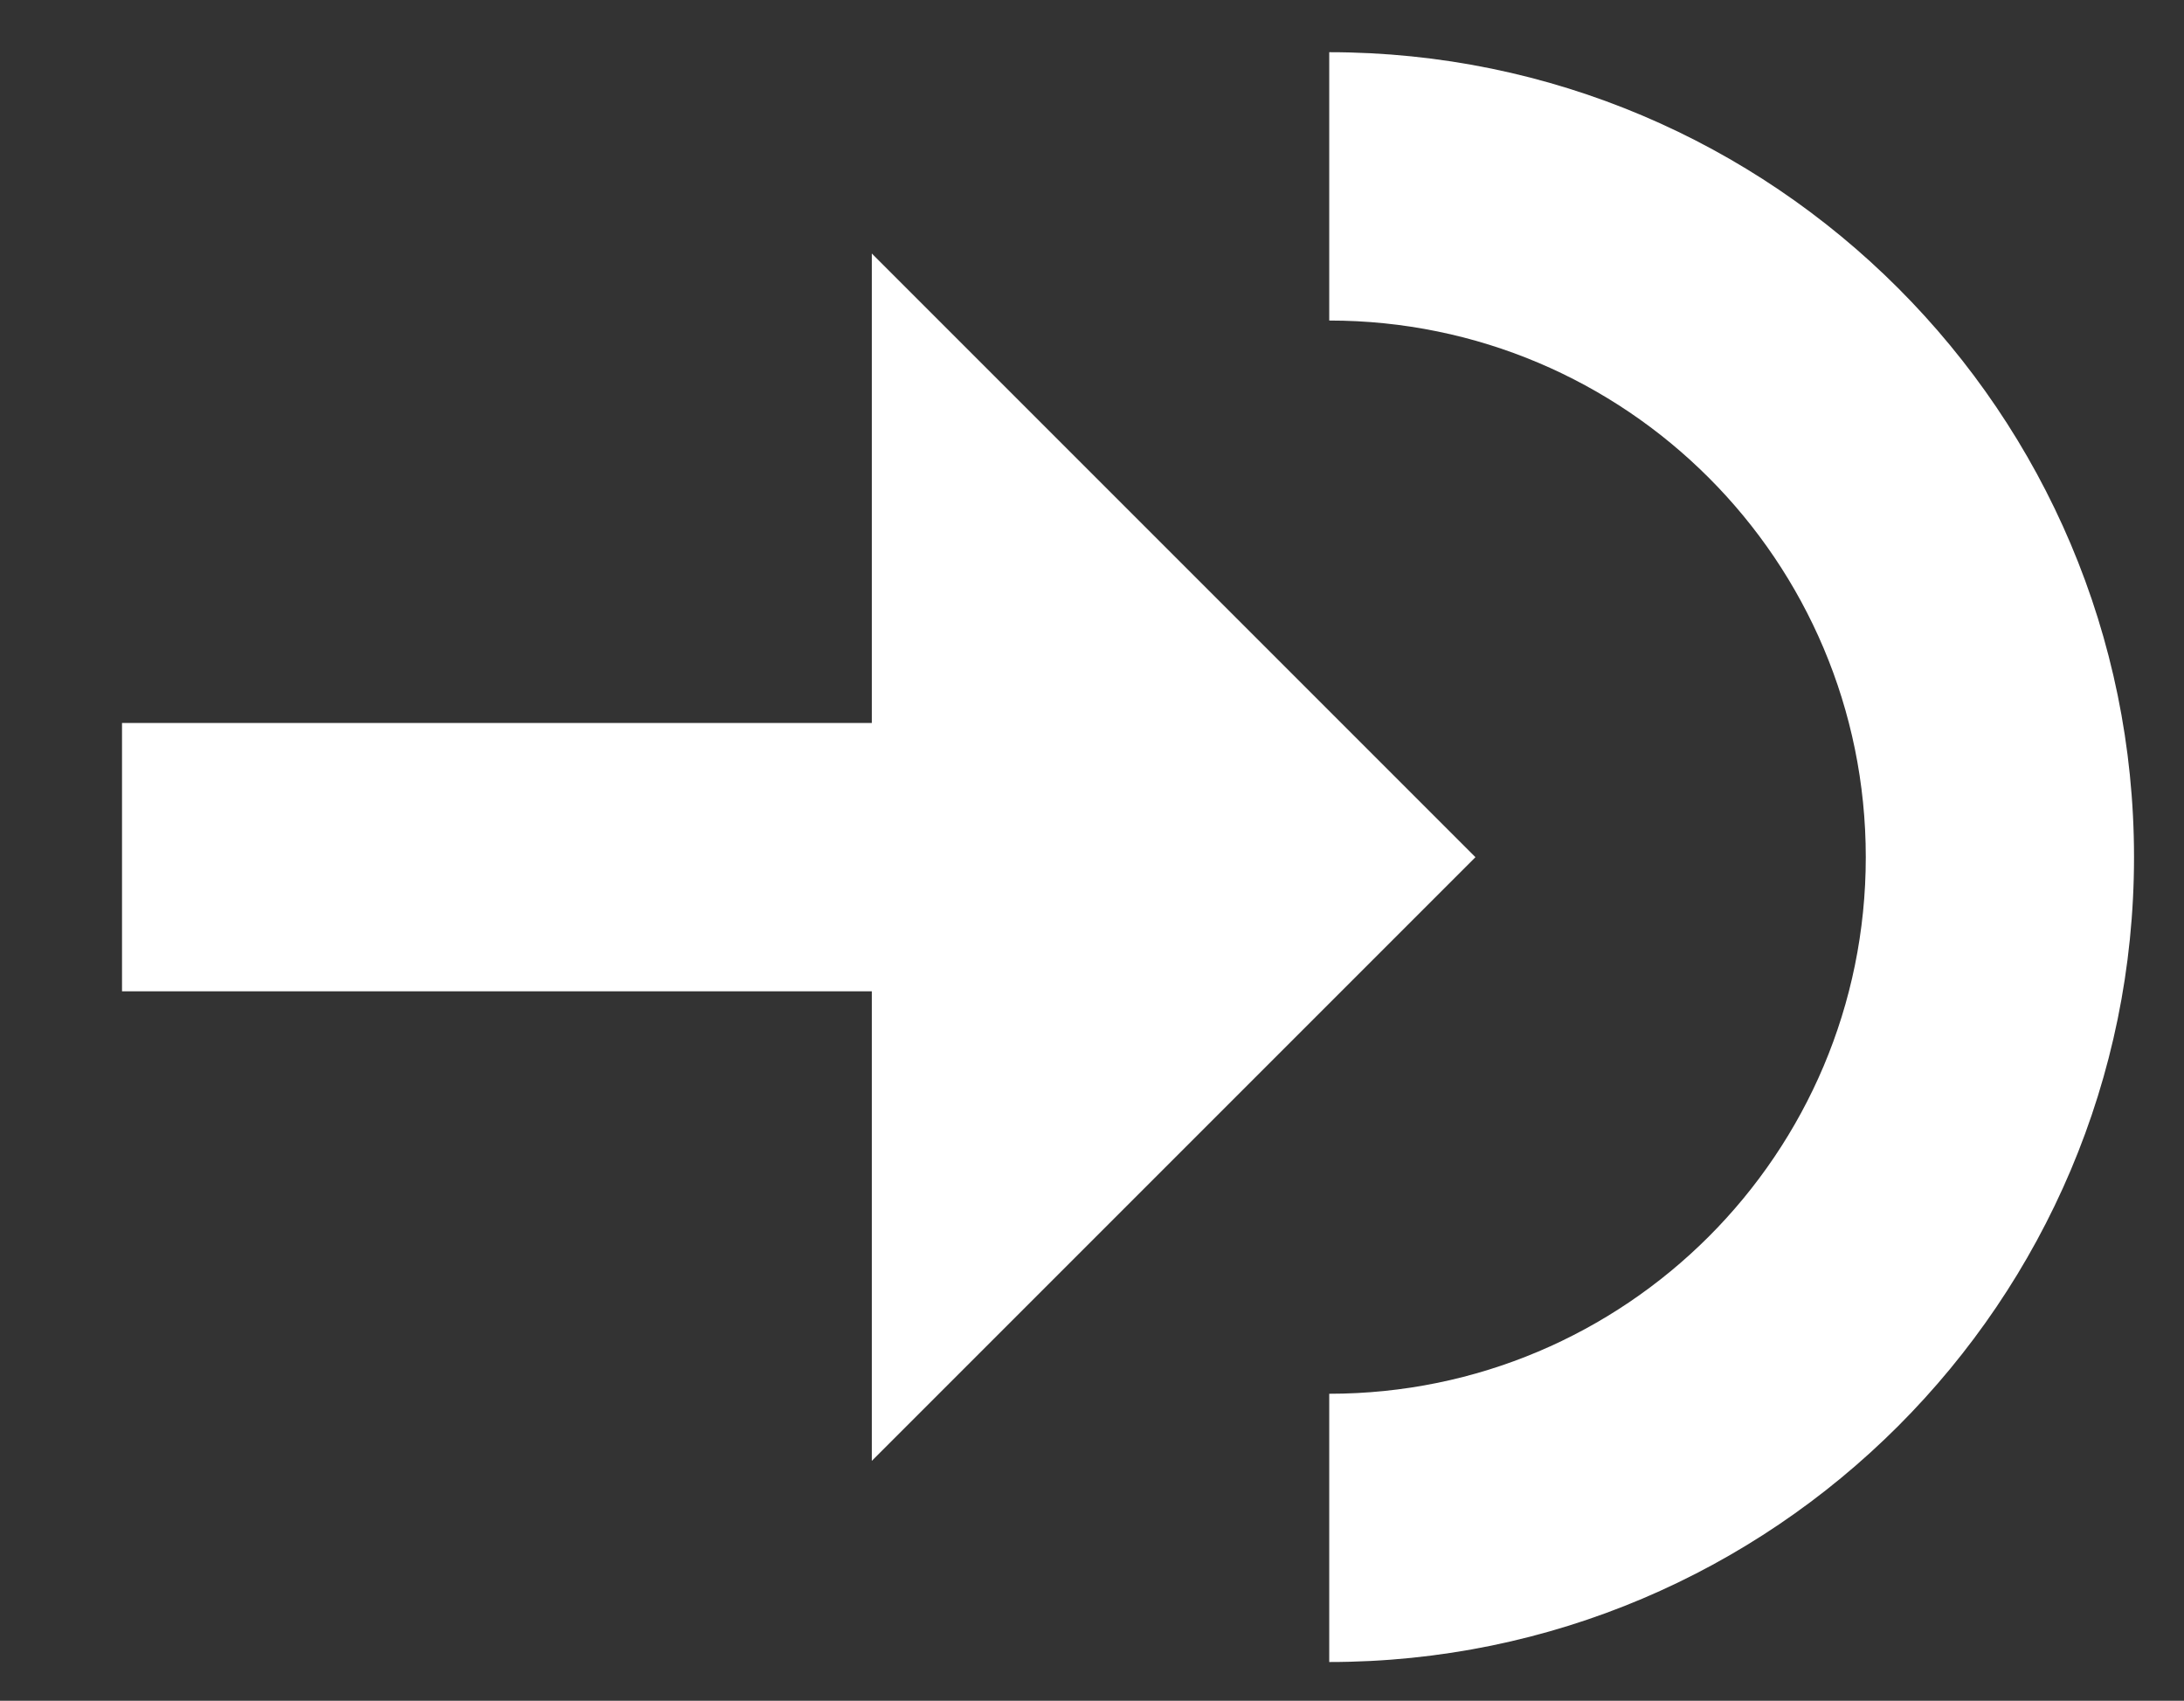 <?xml version="1.0" encoding="utf-8"?>
<!-- Generator: Adobe Illustrator 16.0.4, SVG Export Plug-In . SVG Version: 6.00 Build 0)  -->
<!DOCTYPE svg PUBLIC "-//W3C//DTD SVG 1.1//EN" "http://www.w3.org/Graphics/SVG/1.1/DTD/svg11.dtd">
<svg version="1.1" id="Layer_1" xmlns="http://www.w3.org/2000/svg" xmlns:xlink="http://www.w3.org/1999/xlink" x="0px" y="0px"
	 width="30.5px" height="23.75px" viewBox="7.32 -0.729 30.5 23.75" enable-background="new 7.32 -0.729 30.5 23.75"
	 xml:space="preserve">
<rect x="7.32" y="-0.729" width="30.5" height="23.75" fill="#333333" stroke="none"/>
<path fill="#FFFFFF" d="M9.024,13.114h10.471v6.557l8.43-8.43l-8.43-8.43v6.556H9.024V13.114z M25.883,22.48
	c6.201,0,11.239-5.039,11.239-11.24S32.084,0,25.883,0v3.747c4.142,0,7.493,3.354,7.493,7.494c0,4.141-3.353,7.493-7.493,7.493
	V22.48z"/>
</svg>
